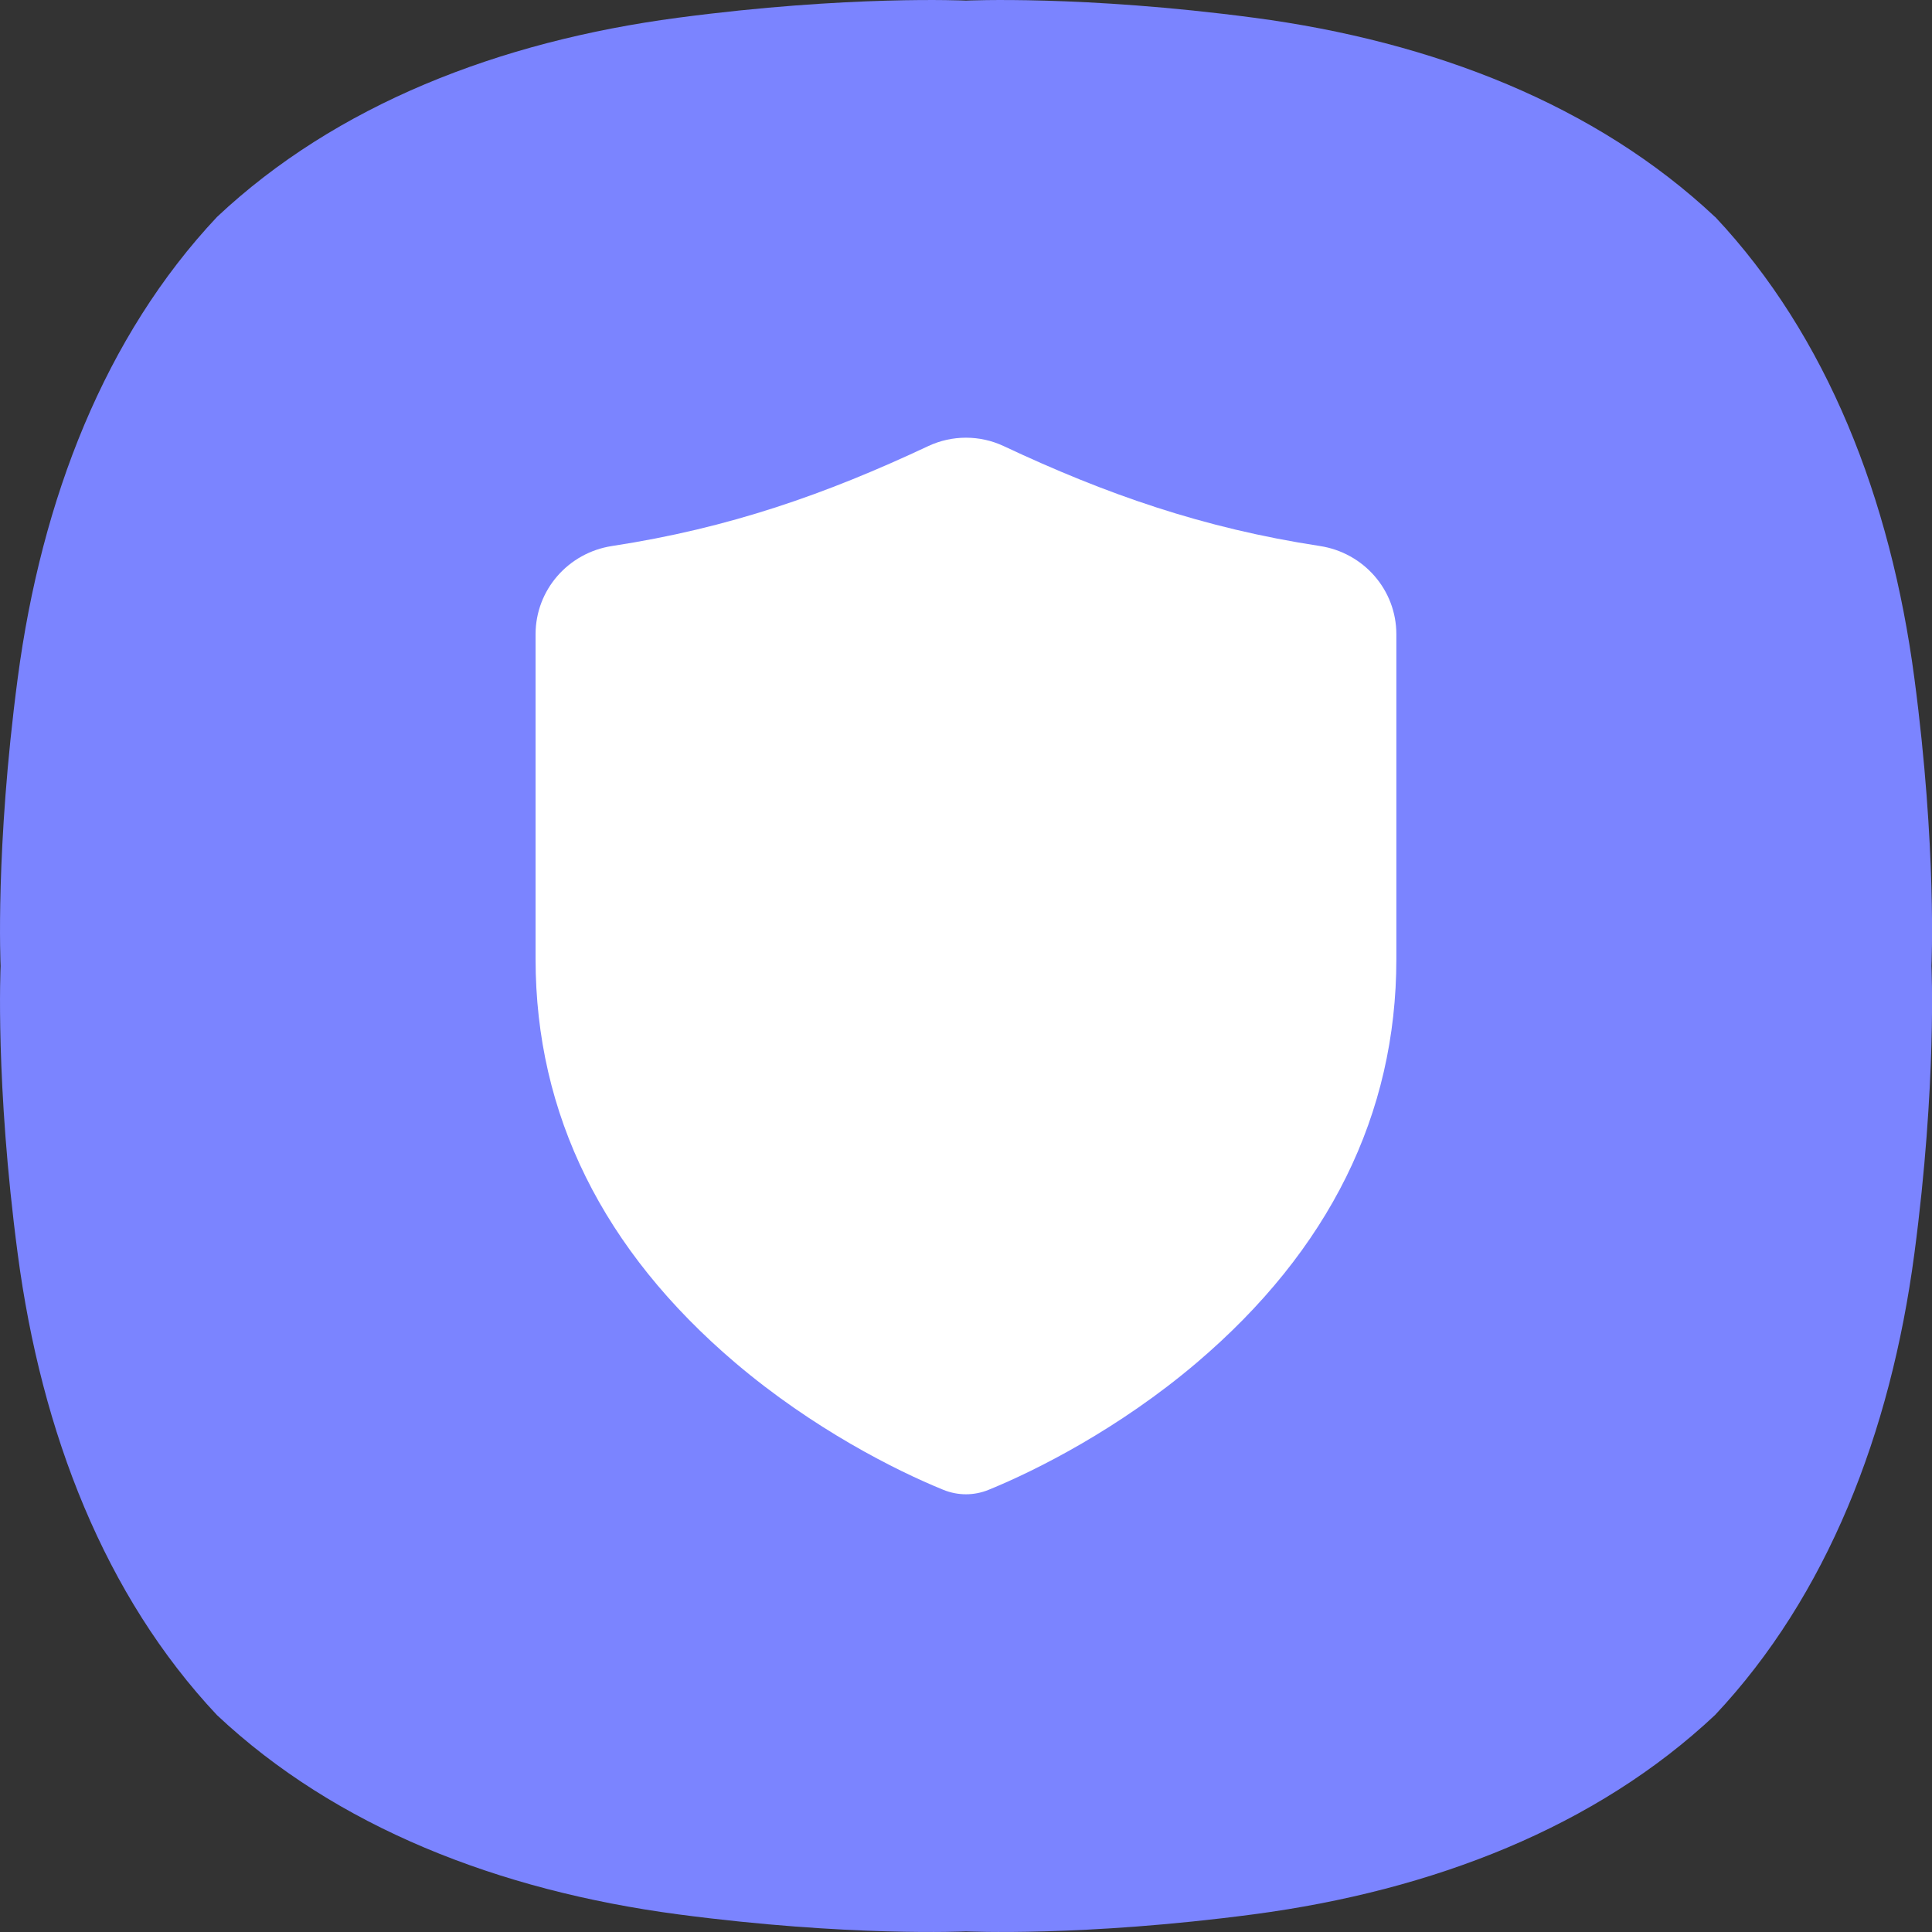 <?xml version="1.0" encoding="UTF-8" standalone="no"?>
<svg
   width="28"
   height="28"
   viewBox="0 0 28 28"
   fill="none"
   version="1.1"
   id="svg2163"
   sodipodi:docname="sec_ic_settings_security.svg"
   xmlns:inkscape="http://www.inkscape.org/namespaces/inkscape"
   xmlns:sodipodi="http://sodipodi.sourceforge.net/DTD/sodipodi-0.dtd"
   xmlns="http://www.w3.org/2000/svg"
   xmlns:svg="http://www.w3.org/2000/svg">
  <rect x="0" y="0" width="28" height="28" fill="#333333" stroke="none"/>
  <sodipodi:namedview
     id="namedview2165"
     pagecolor="#ffffff"
     bordercolor="#666666"
     borderopacity="1.0"
     inkscape:showpageshadow="2"
     inkscape:pageopacity="0.0"
     inkscape:pagecheckerboard="0"
     inkscape:deskcolor="#d1d1d1" />
  <g
     clip-path="url(#clip0_1_1437)"
     id="g2156">
    <path
       d="M 24.856,3.144 C 23.13,1.522 20.774,0.601 18.174,0.257 15.691,-0.072 14,0.009 14,0.009 c 0,0 -1.691,-0.081 -4.174,0.248 -2.6,0.344 -4.956,1.265 -6.681,2.887 -1.623,1.726 -2.543,4.082 -2.888,6.682 -0.329,2.483 -0.248,4.174 -0.248,4.174 0,0 -0.081,1.691 0.248,4.174 0.344,2.6 1.265,4.956 2.887,6.682 1.726,1.623 4.082,2.543 6.682,2.888 C 12.309,28.072 14,27.991 14,27.991 c 0,0 1.691,0.081 4.174,-0.248 2.6,-0.345 4.956,-1.265 6.682,-2.888 1.623,-1.726 2.543,-4.082 2.888,-6.682 0.329,-2.483 0.248,-4.174 0.248,-4.174 0,0 0.081,-1.691 -0.248,-4.174 -0.344,-2.6 -1.265,-4.956 -2.887,-6.682 z"
       fill="#7b84ff"
       id="path2152" />
    <path
       d="m 14.329,21.591 c 0.69,-0.281 1.89,-0.886 3.013,-1.84 1.921,-1.633 2.895,-3.601 2.895,-5.852 V 9.192 c 0,-0.643 -0.474,-1.182 -1.109,-1.279 -1.692,-0.258 -3.102,-0.752 -4.582,-1.448 -0.346,-0.162 -0.747,-0.162 -1.093,0 -1.48,0.696 -2.889,1.19 -4.582,1.448 -0.635,0.097 -1.109,0.636 -1.109,1.279 v 4.707 c 0,2.251 0.975,4.219 2.895,5.852 1.123,0.954 2.322,1.559 3.013,1.84 0.212,0.087 0.447,0.087 0.659,0 z"
       fill="#ffffff"
       id="path2154" />
  </g>
  <defs
     id="defs2161">
    <clipPath
       id="clip0_1_1437">
      <rect
         width="28"
         height="28"
         fill="#ffffff"
         id="rect2158"
         x="0"
         y="0" />
    </clipPath>
  </defs>
</svg>
